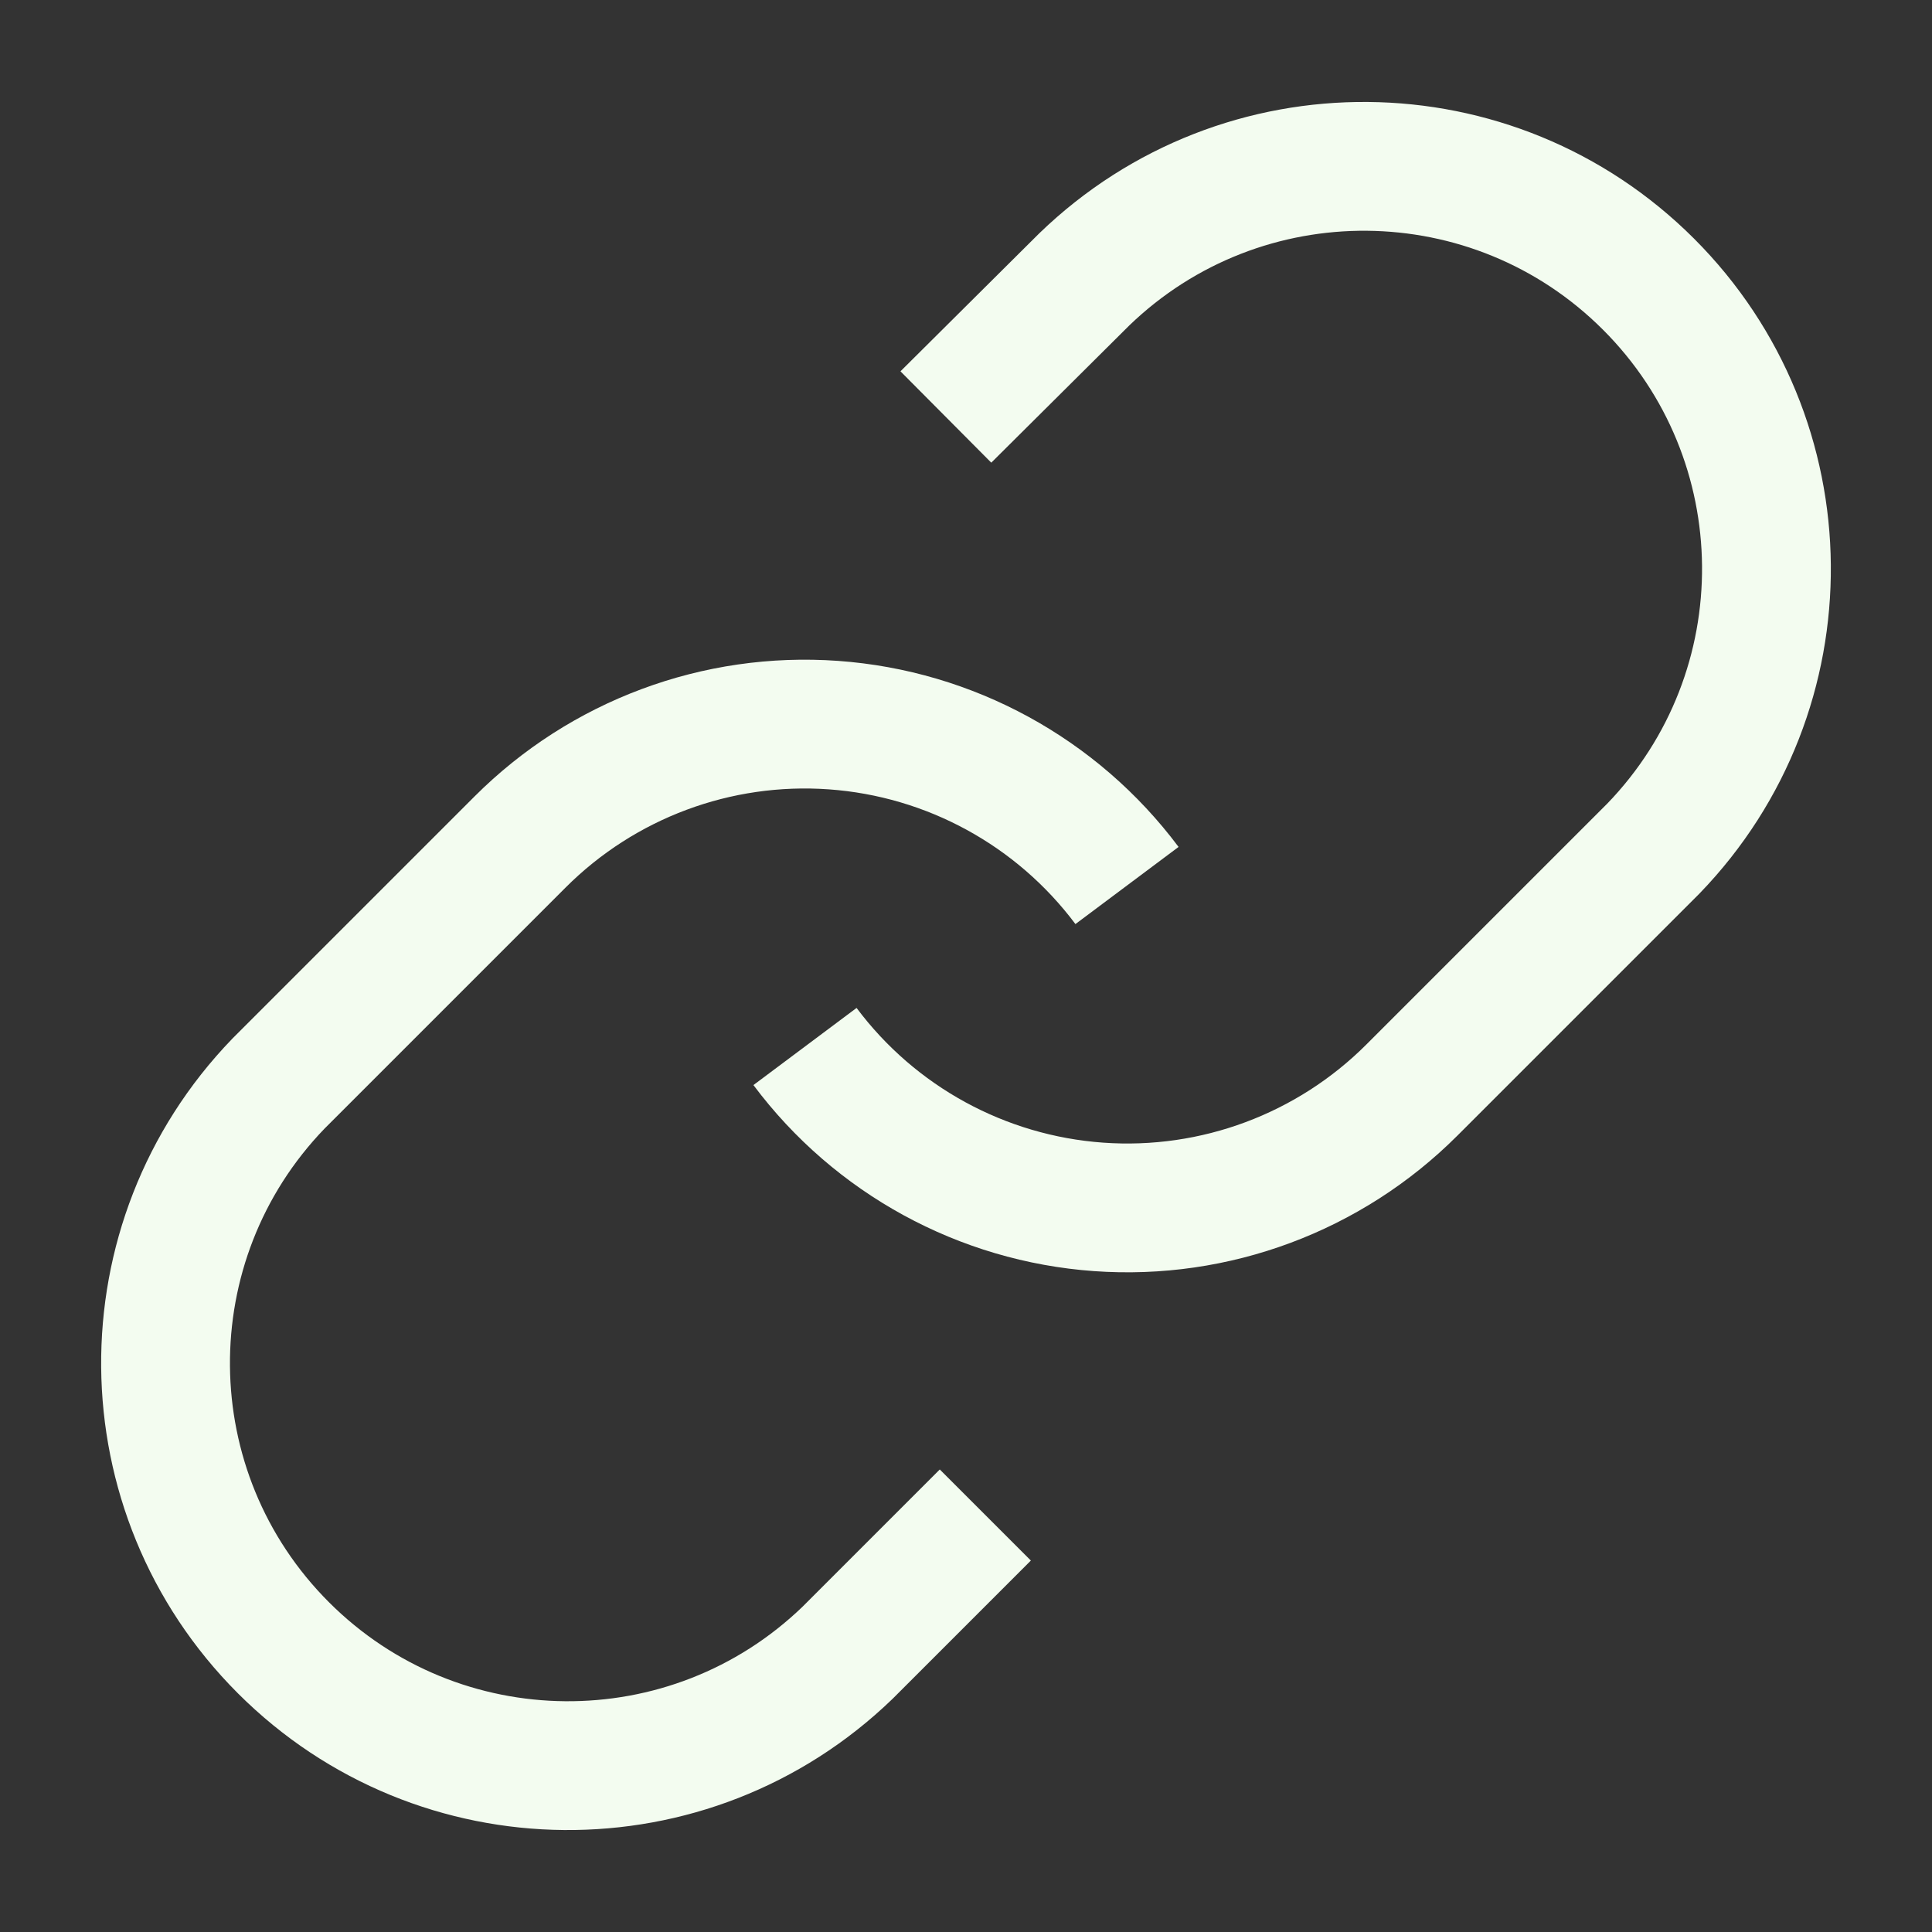 <svg width="60" xmlns="http://www.w3.org/2000/svg" height="60" fill="none"><rect width="100%" height="100%" fill="#333333" stroke="none"/><g class="feather feather-link" style="fill: rgb(0, 0, 0);"><path d="M25.000,32.500C27.172,35.404,30.499,37.222,34.117,37.481C37.734,37.740,41.286,36.415,43.850,33.850L51.350,26.350C56.087,21.445,56.019,13.649,51.198,8.827C46.376,4.006,38.580,3.938,33.675,8.675L29.375,12.950" fill="none" style="fill: none;" class="fills"/><g fill="none" stroke-linejoin="round" class="strokes"><path d="M25.000,32.500C27.172,35.404,30.499,37.222,34.117,37.481C37.734,37.740,41.286,36.415,43.850,33.850L51.350,26.350C56.087,21.445,56.019,13.649,51.198,8.827C46.376,4.006,38.580,3.938,33.675,8.675L29.375,12.950" style="fill: none; stroke-width: 4; stroke: rgb(243, 252, 240); stroke-opacity: 1;" class="stroke-shape"/></g><path d="M35.000,27.500C32.828,24.596,29.501,22.778,25.883,22.519C22.266,22.260,18.714,23.585,16.150,26.150L8.650,33.650C3.913,38.555,3.981,46.351,8.802,51.173C13.624,55.994,21.420,56.062,26.325,51.325L30.600,47.050" fill="none" style="fill: none;" class="fills"/><g fill="none" stroke-linejoin="round" class="strokes"><path d="M35.000,27.500C32.828,24.596,29.501,22.778,25.883,22.519C22.266,22.260,18.714,23.585,16.150,26.150L8.650,33.650C3.913,38.555,3.981,46.351,8.802,51.173C13.624,55.994,21.420,56.062,26.325,51.325L30.600,47.050" style="fill: none; stroke-width: 4; stroke: rgb(243, 252, 240); stroke-opacity: 1;" class="stroke-shape"/></g></g></svg>